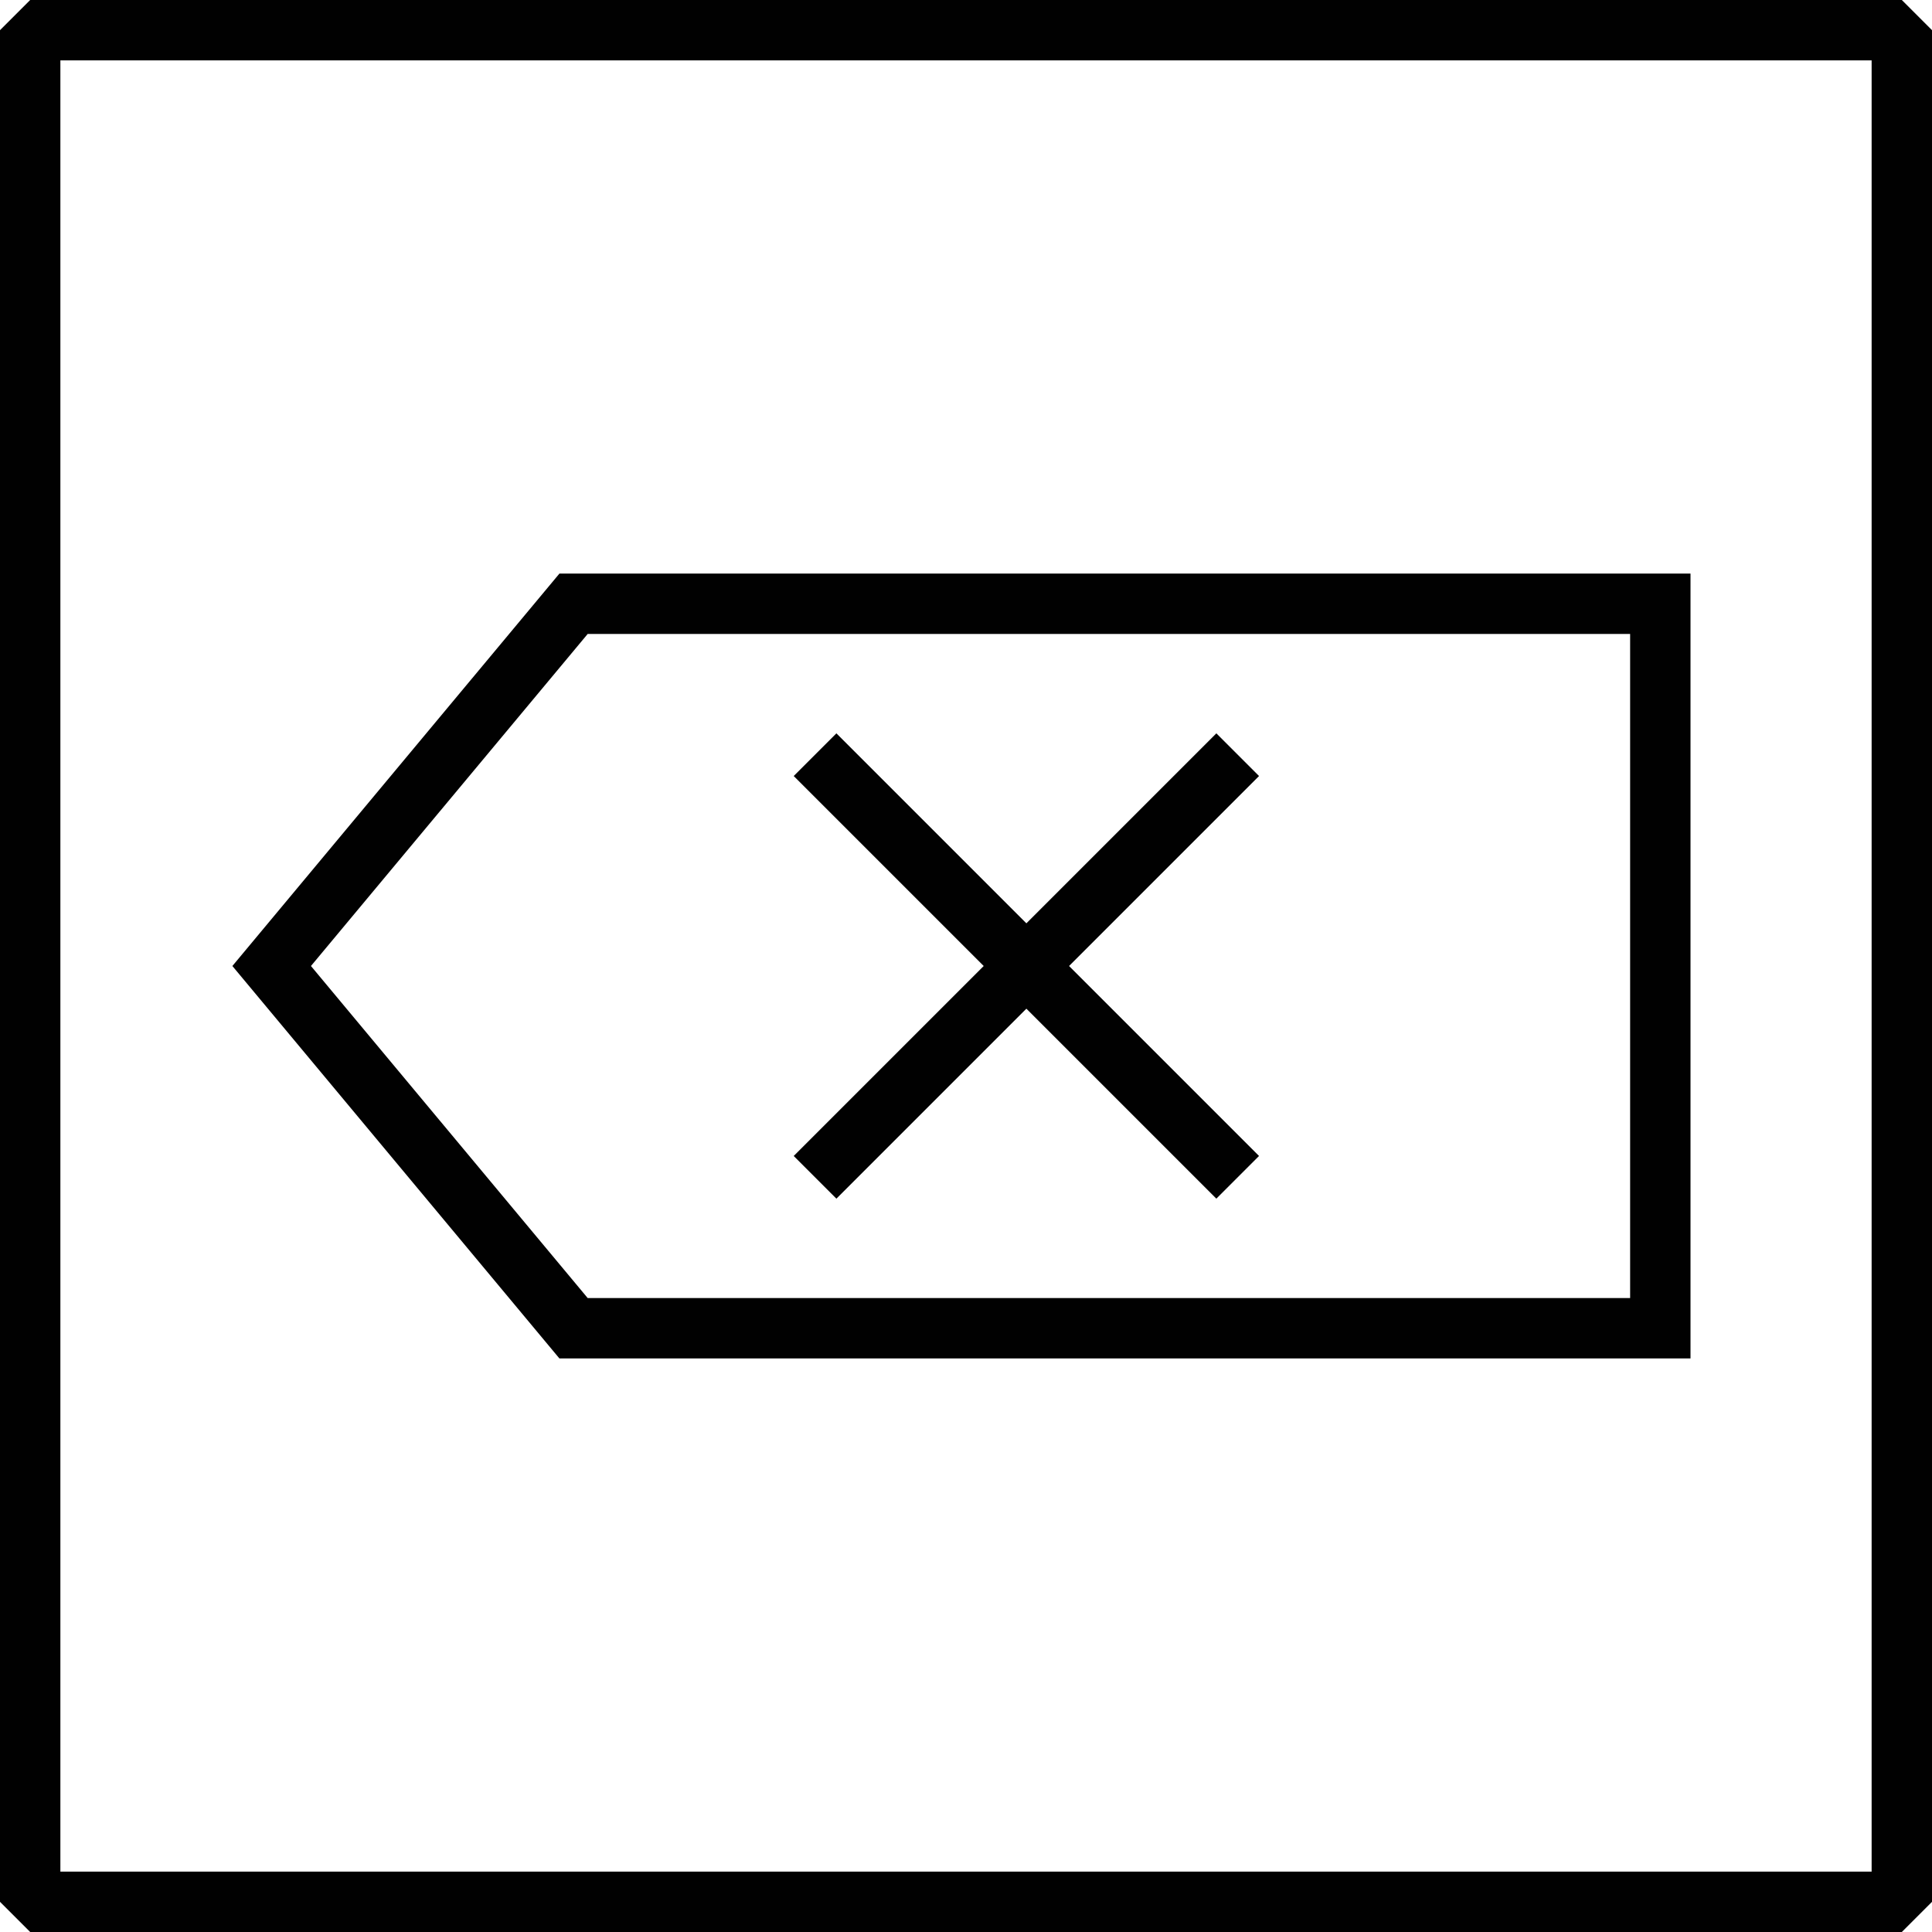 <?xml version="1.0" encoding="iso-8859-1"?>
<!-- Generator: Adobe Illustrator 19.1.0, SVG Export Plug-In . SVG Version: 6.00 Build 0)  -->
<svg xmlns="http://www.w3.org/2000/svg" xmlns:xlink="http://www.w3.org/1999/xlink" version="1.1" id="Capa_1" x="0px" y="0px" viewBox="0 0 64 64" style="enable-background:new 0 0 64 64;" xml:space="preserve" width="512px" height="512px">
<g>
	<g>
		<path d="M1,0L0,1v62l1,1h62l1-1V1l-1-1H1z M62,62H2V2h60V62z" fill="#010101"/>
		<path d="M56,45V19H18.532L7.698,32l10.833,13H56z M19.468,21H54v22H19.468l-9.167-11L19.468,21z" fill="#010101"/>
		<polygon points="27.707,39.707 34,33.414 40.293,39.707 41.707,38.293 35.414,32 41.707,25.707 40.293,24.293 34,30.586     27.707,24.293 26.293,25.707 32.586,32 26.293,38.293   " fill="#010101"/>
	</g>
</g>
<g>
</g>
<g>
</g>
<g>
</g>
<g>
</g>
<g>
</g>
<g>
</g>
<g>
</g>
<g>
</g>
<g>
</g>
<g>
</g>
<g>
</g>
<g>
</g>
<g>
</g>
<g>
</g>
<g>
</g>
</svg>
